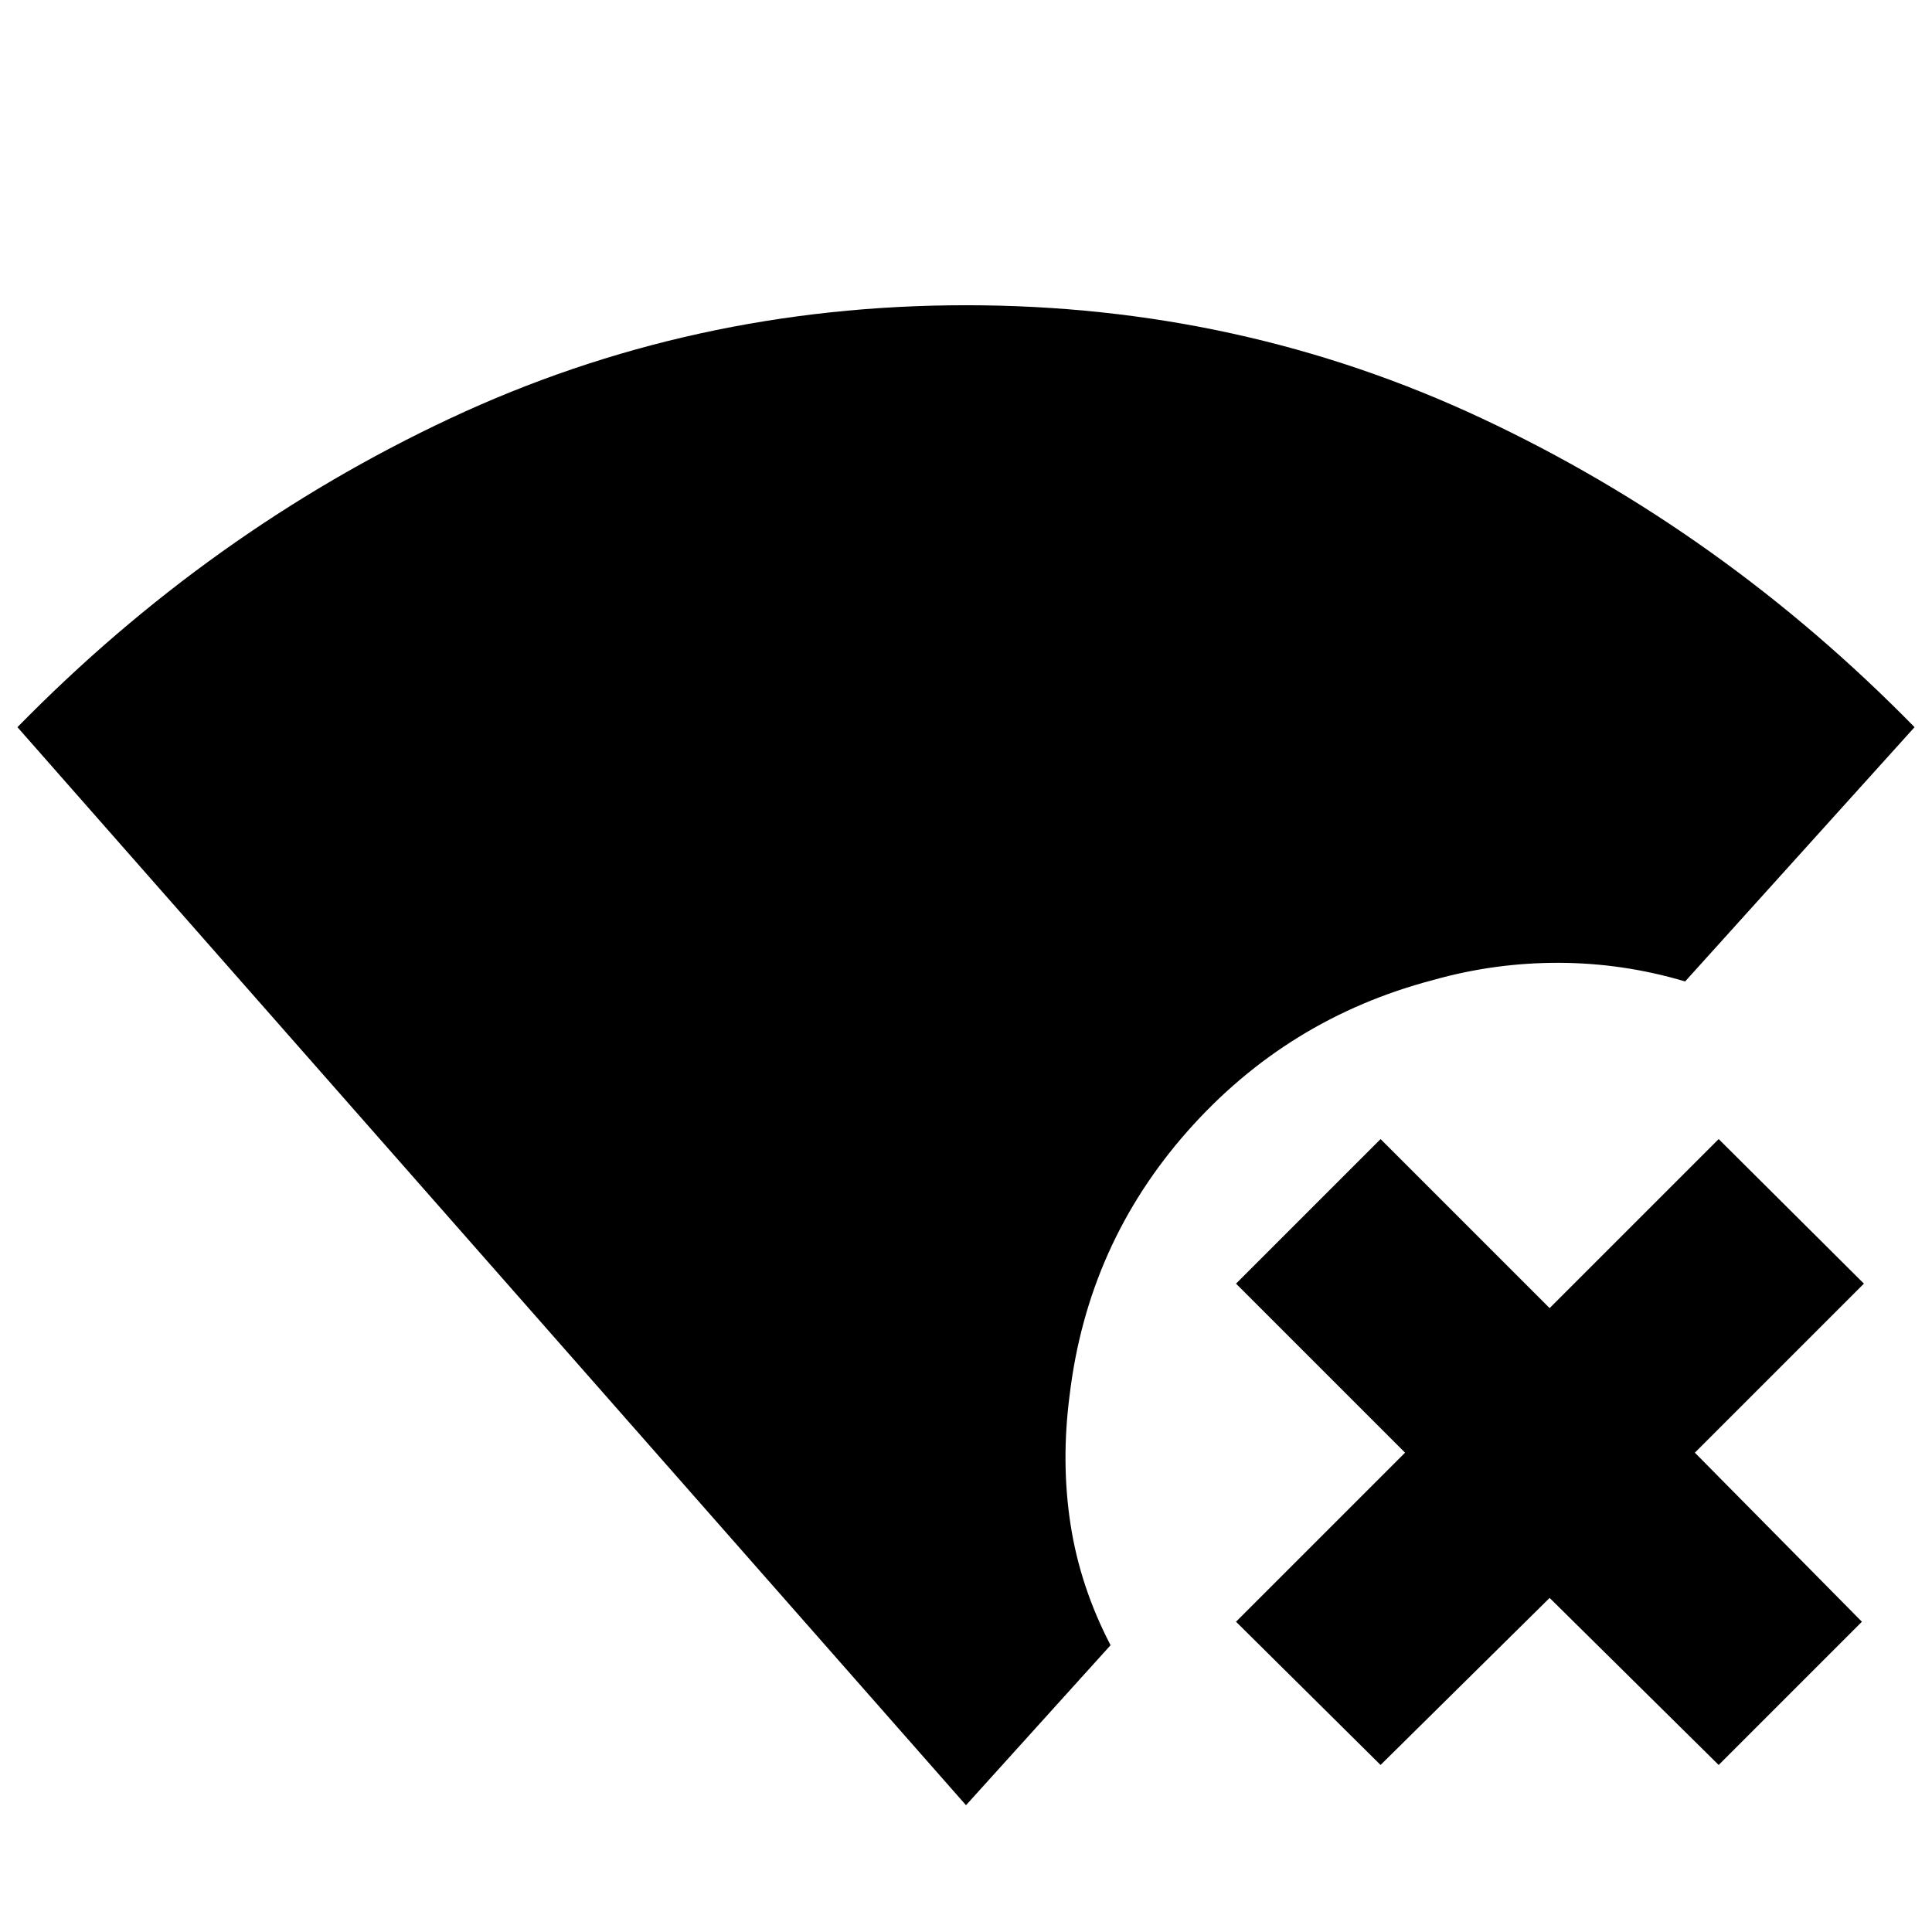 <svg xmlns="http://www.w3.org/2000/svg" height="40" viewBox="0 -960 960 960" width="40"><path d="M480-63 8.67-598.67Q104-696 223.83-752.17 343.67-808.33 480-808.33t256.17 56.16Q856-696 951.33-598.67l-114 126.34q-30.83-9.17-62.75-9.25-31.91-.09-62.58 8.58-72.33 19-121.92 75.08-49.58 56.09-58.58 131.09-4.33 33.16.42 64.16t19.91 60.17L480-63Zm206-20-71.83-71.17 84-84-84-84L686-394l84 84 84-84 72.17 71.83-84 84 83 84L854-83l-84-83-84 83Z"/></svg>